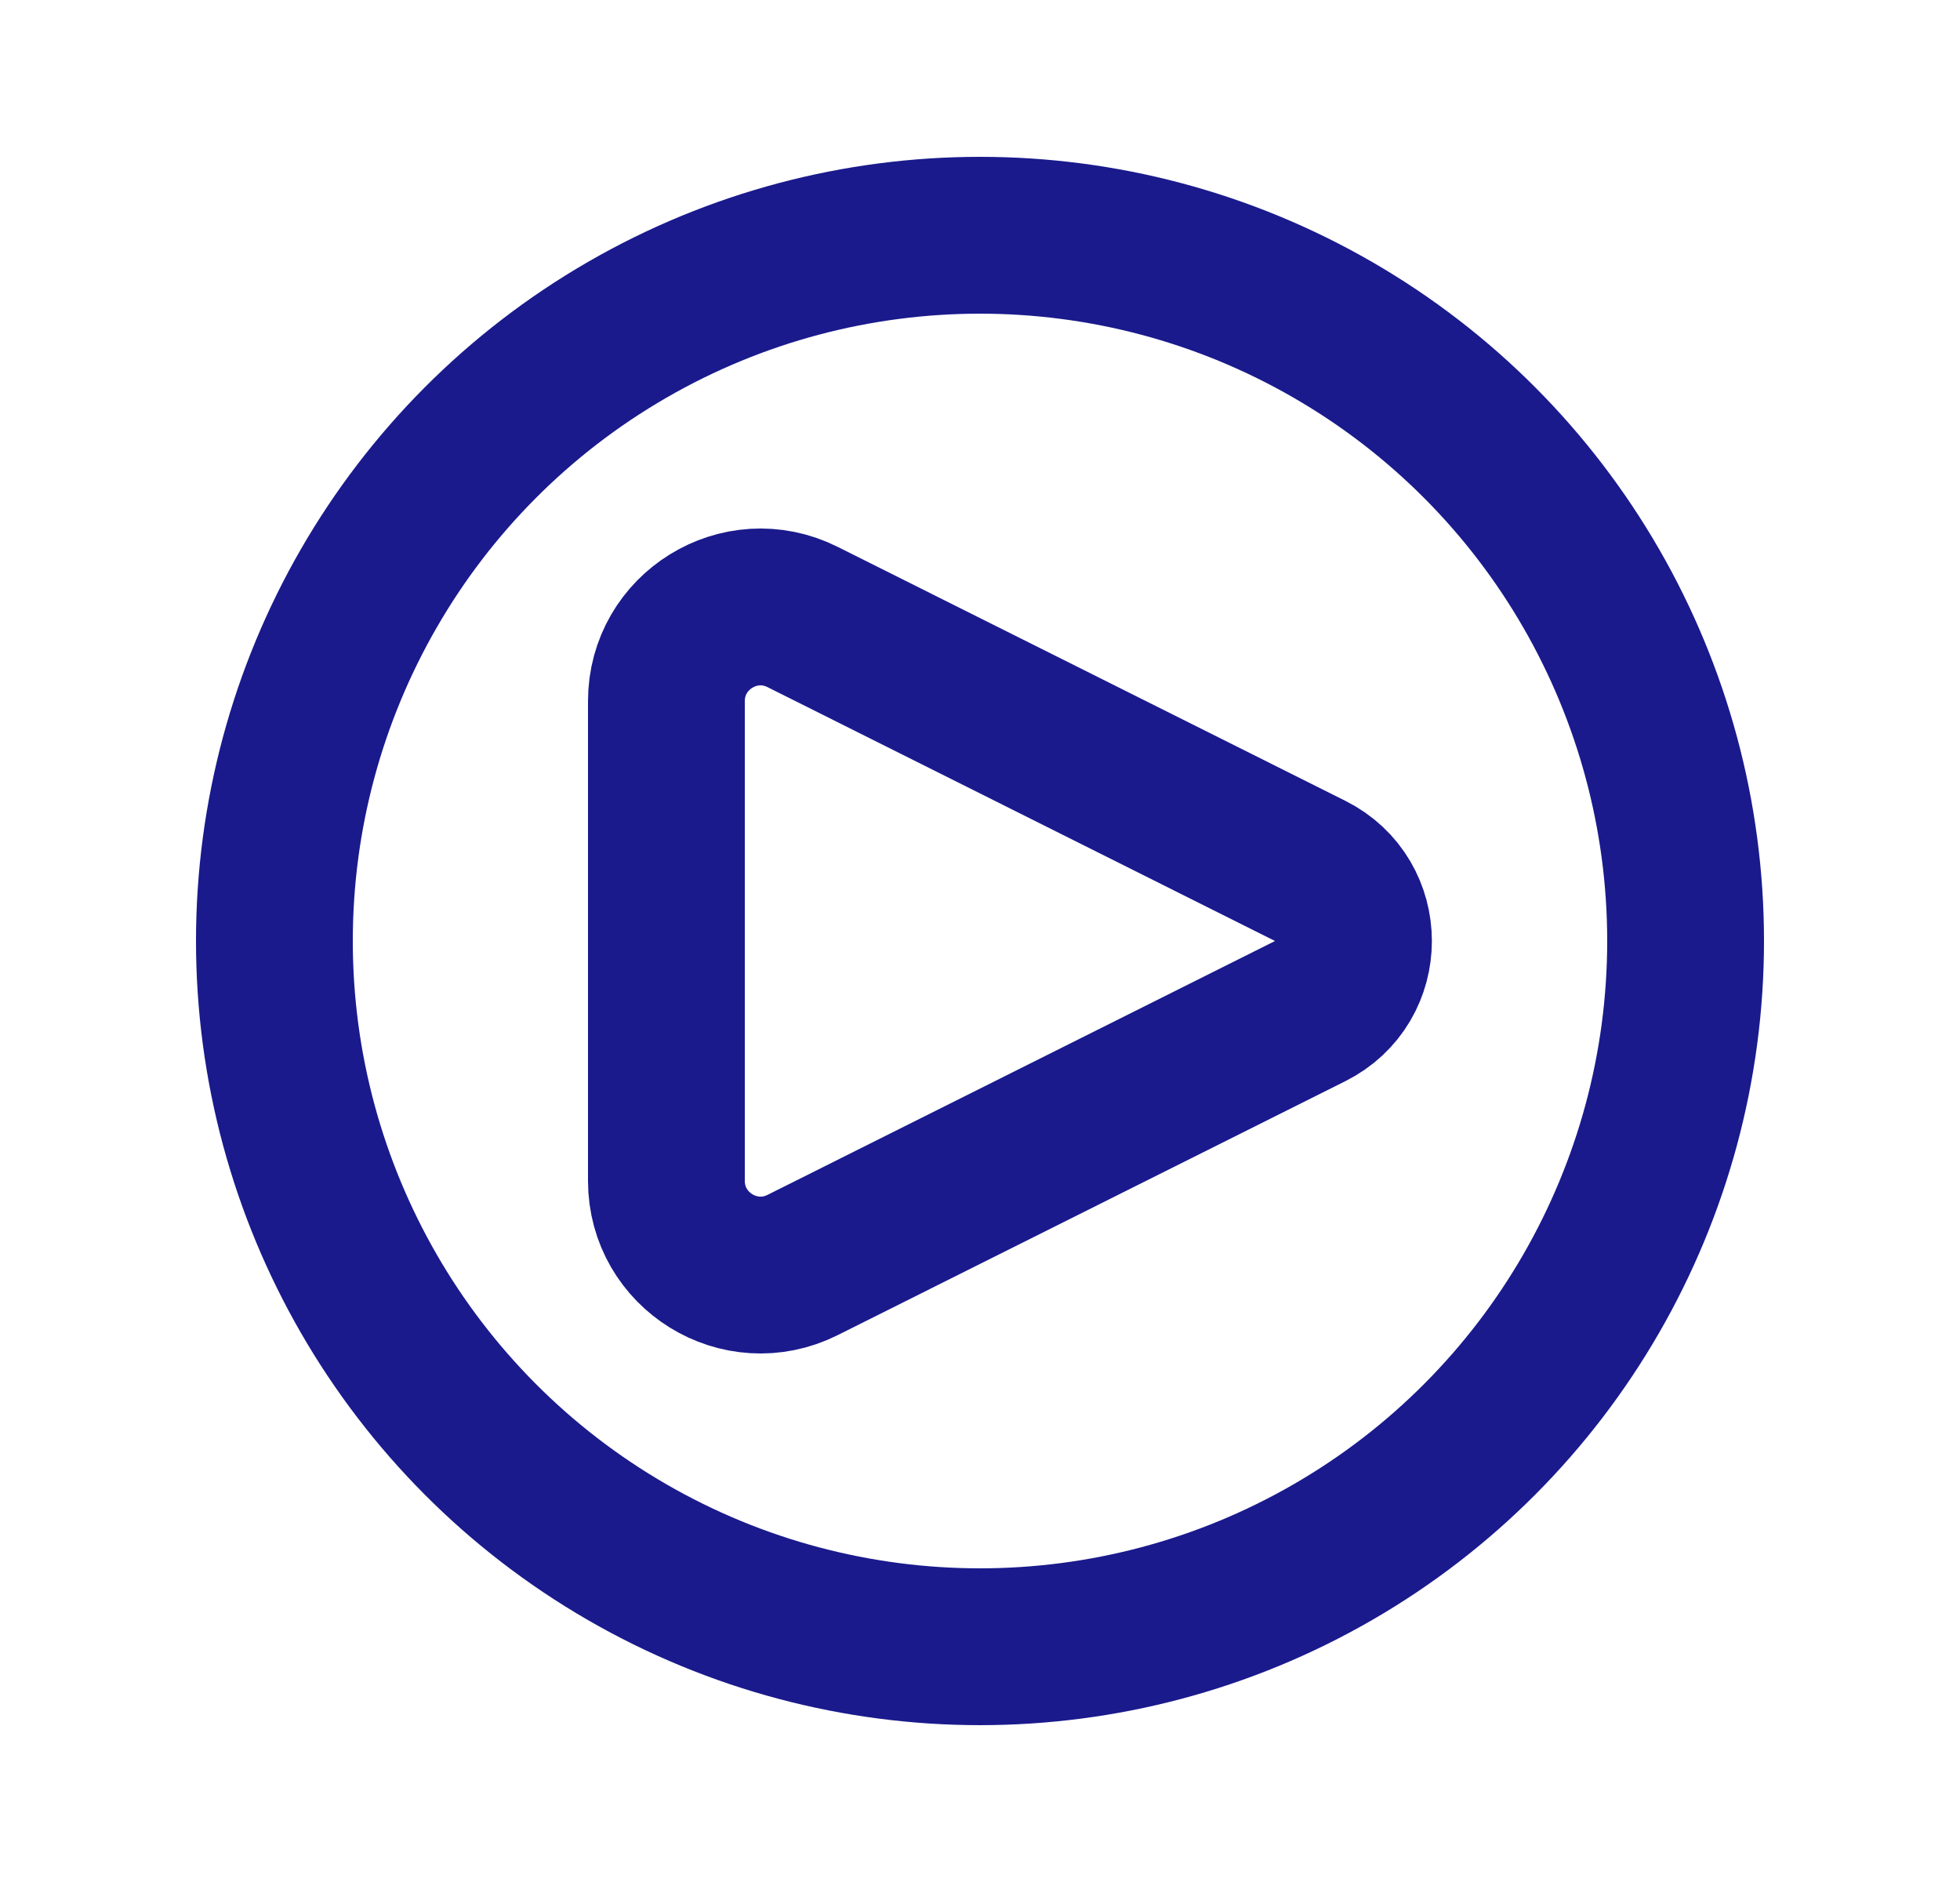 <svg width="25" height="24" viewBox="0 0 25 24" fill="none" xmlns="http://www.w3.org/2000/svg">
<path d="M16.711 11.106L10.237 7.868C9.439 7.469 8.5 8.05 8.5 8.942V15.058C8.5 15.95 9.439 16.531 10.237 16.132L16.711 12.894C17.448 12.526 17.448 11.474 16.711 11.106Z" stroke="#1A1A8D" stroke-width="2" stroke-linecap="round" stroke-linejoin="round"/>
<circle cx="12.5" cy="12" r="9" stroke="#1A1A8D" stroke-width="2"/>
</svg>

